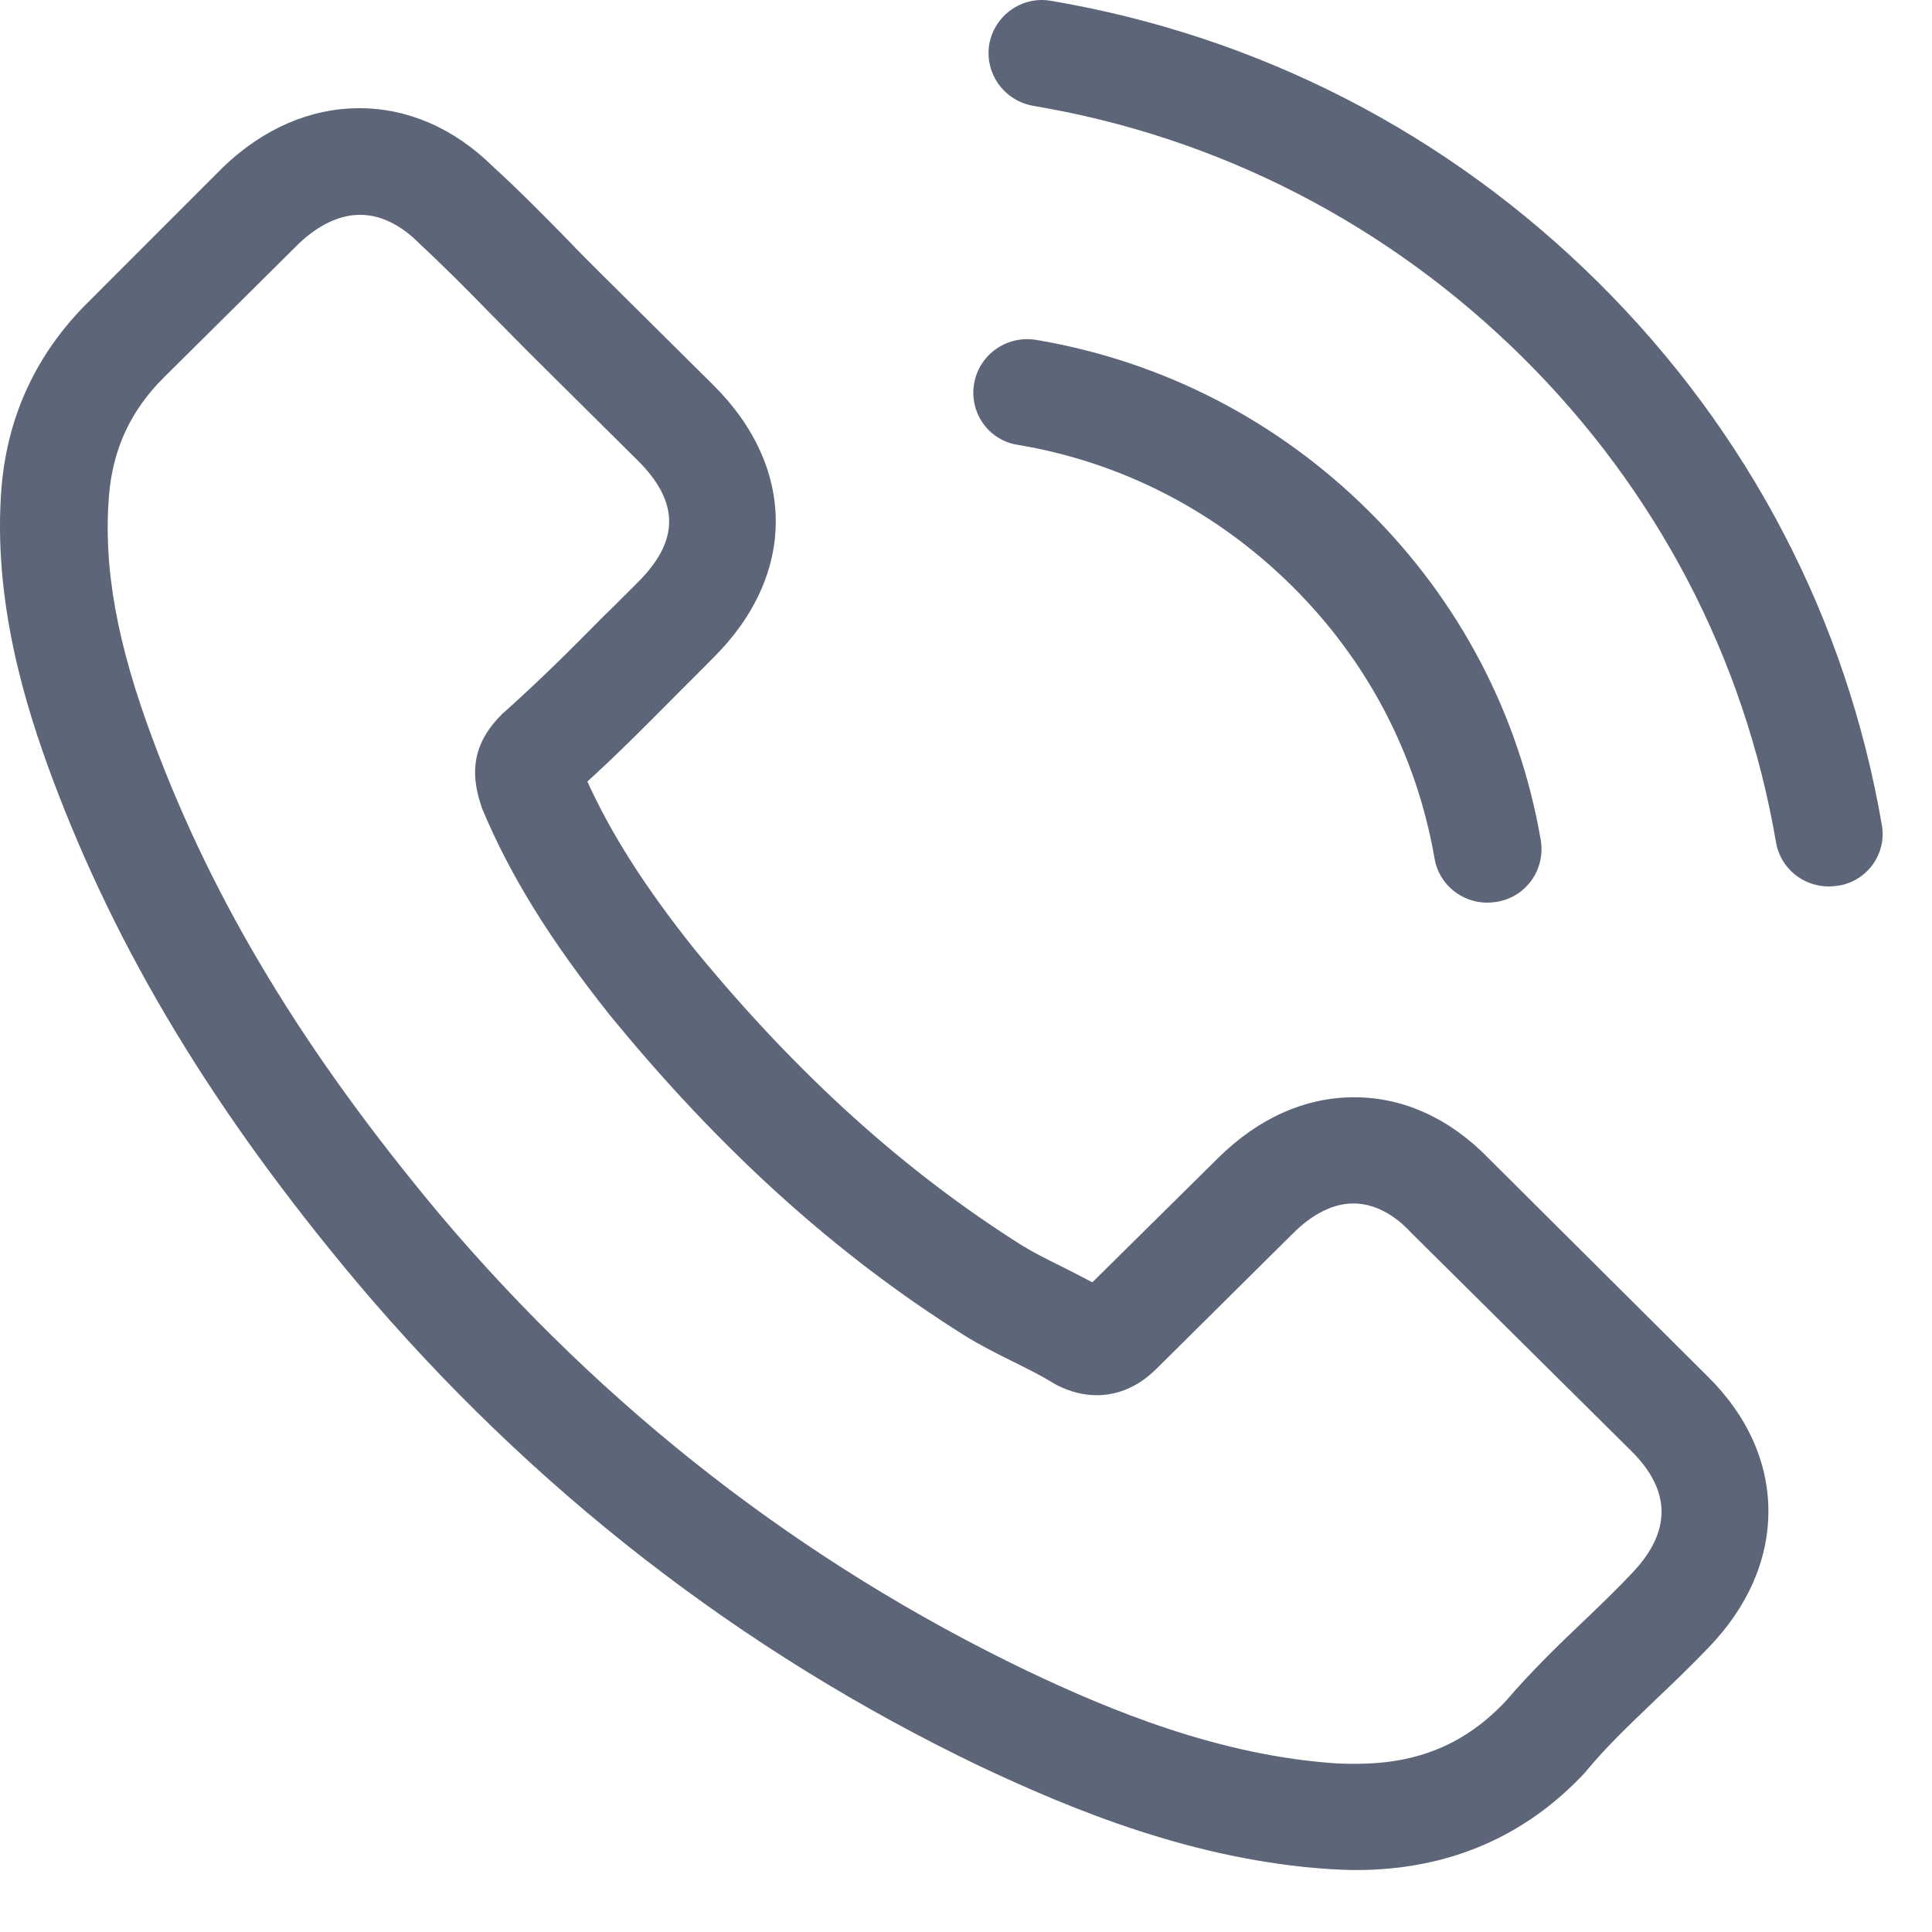 <svg width="31" height="31" viewBox="0 0 31 31" fill="none" xmlns="http://www.w3.org/2000/svg">
<path fill-rule="evenodd" clip-rule="evenodd" d="M25.643 4.529C28.056 6.922 29.627 9.931 30.195 13.237C30.278 13.698 29.959 14.141 29.493 14.212C29.487 14.212 29.482 14.213 29.477 14.213C29.432 14.219 29.392 14.224 29.346 14.224C28.931 14.224 28.567 13.932 28.497 13.515C27.992 10.563 26.588 7.872 24.43 5.732C22.271 3.597 19.558 2.198 16.582 1.699C16.11 1.616 15.797 1.179 15.873 0.71C15.956 0.248 16.397 -0.069 16.863 0.013C20.196 0.578 23.229 2.135 25.643 4.529ZM23.887 18.588C23.267 17.948 22.52 17.606 21.729 17.606C20.943 17.606 20.19 17.942 19.545 18.581L17.527 20.576C17.395 20.505 17.262 20.438 17.133 20.372L17.133 20.372L17.036 20.323L17.003 20.306C16.785 20.198 16.58 20.096 16.404 19.987C14.514 18.796 12.796 17.245 11.148 15.237C10.351 14.237 9.814 13.395 9.425 12.54C9.894 12.114 10.332 11.673 10.758 11.244L10.906 11.095C10.995 11.007 11.085 10.916 11.175 10.826C11.264 10.736 11.353 10.646 11.442 10.558C12.783 9.228 12.783 7.505 11.442 6.175L9.7 4.447L9.684 4.432C9.491 4.24 9.292 4.042 9.105 3.845C8.722 3.453 8.32 3.046 7.905 2.668C7.286 2.059 6.545 1.736 5.766 1.736C4.987 1.736 4.234 2.059 3.595 2.668C3.589 2.674 3.589 2.674 3.583 2.679L3.583 2.679L1.411 4.852C0.594 5.662 0.128 6.651 0.026 7.797C-0.127 9.646 0.422 11.368 0.843 12.496C1.878 15.263 3.423 17.828 5.728 20.576C8.524 23.888 11.889 26.503 15.733 28.345C17.202 29.037 19.162 29.853 21.352 29.992C21.486 29.999 21.626 30.006 21.754 30.006C23.229 30.006 24.468 29.479 25.439 28.435C25.442 28.428 25.447 28.423 25.451 28.419C25.456 28.414 25.461 28.409 25.464 28.403C25.771 28.034 26.122 27.697 26.492 27.343L26.492 27.343L26.581 27.257C26.856 26.998 27.137 26.725 27.412 26.439C28.043 25.788 28.375 25.027 28.375 24.249C28.375 23.464 28.037 22.71 27.392 22.077L23.887 18.588ZM26.173 25.256C25.964 25.479 25.751 25.684 25.526 25.901L25.393 26.028C24.978 26.422 24.557 26.833 24.161 27.295C23.517 27.979 22.757 28.301 21.761 28.301C21.665 28.301 21.562 28.301 21.467 28.296C19.57 28.175 17.808 27.441 16.487 26.813C12.873 25.078 9.7 22.614 7.062 19.493C4.885 16.89 3.429 14.484 2.465 11.9C1.871 10.323 1.654 9.095 1.75 7.936C1.814 7.195 2.101 6.581 2.631 6.055L4.809 3.895C5.121 3.604 5.453 3.447 5.779 3.447C6.181 3.447 6.507 3.687 6.711 3.889C6.715 3.893 6.72 3.898 6.724 3.902L6.73 3.909C7.119 4.269 7.49 4.643 7.879 5.042C7.962 5.126 8.045 5.21 8.129 5.294L8.129 5.294L8.129 5.295C8.247 5.414 8.367 5.534 8.486 5.656L10.229 7.385C10.906 8.056 10.906 8.678 10.229 9.349C10.159 9.418 10.089 9.488 10.02 9.558L10.02 9.558L10.019 9.558C9.907 9.671 9.795 9.784 9.68 9.893C9.144 10.437 8.633 10.944 8.078 11.438C8.074 11.441 8.071 11.444 8.068 11.447L8.068 11.447C8.058 11.454 8.05 11.46 8.045 11.47C7.496 12.014 7.599 12.546 7.714 12.906C7.716 12.913 7.718 12.92 7.72 12.927C7.722 12.931 7.723 12.935 7.724 12.938L7.732 12.965C8.186 14.053 8.825 15.08 9.795 16.301L9.801 16.307C11.564 18.461 13.421 20.139 15.471 21.425C15.726 21.585 15.988 21.715 16.238 21.84L16.257 21.849C16.487 21.963 16.703 22.071 16.889 22.185C16.902 22.191 16.915 22.2 16.929 22.208C16.941 22.215 16.953 22.223 16.966 22.229C17.183 22.336 17.387 22.387 17.598 22.387C18.126 22.387 18.457 22.06 18.567 21.952L18.568 21.951L20.752 19.785C20.969 19.569 21.314 19.31 21.716 19.31C22.112 19.31 22.437 19.557 22.635 19.772L22.641 19.778L22.648 19.785L26.166 23.273C26.824 23.92 26.824 24.584 26.173 25.256ZM16.327 7.137C18 7.416 19.52 8.202 20.733 9.405C21.946 10.608 22.731 12.115 23.018 13.775C23.089 14.192 23.453 14.484 23.868 14.484C23.91 14.484 23.948 14.479 23.988 14.474L24.014 14.471C24.487 14.395 24.799 13.953 24.723 13.483C24.379 11.476 23.421 9.645 21.959 8.196C20.496 6.745 18.651 5.795 16.627 5.454C16.154 5.376 15.714 5.688 15.631 6.15C15.548 6.613 15.854 7.062 16.327 7.137Z" fill="#5D6678"/>
</svg>
